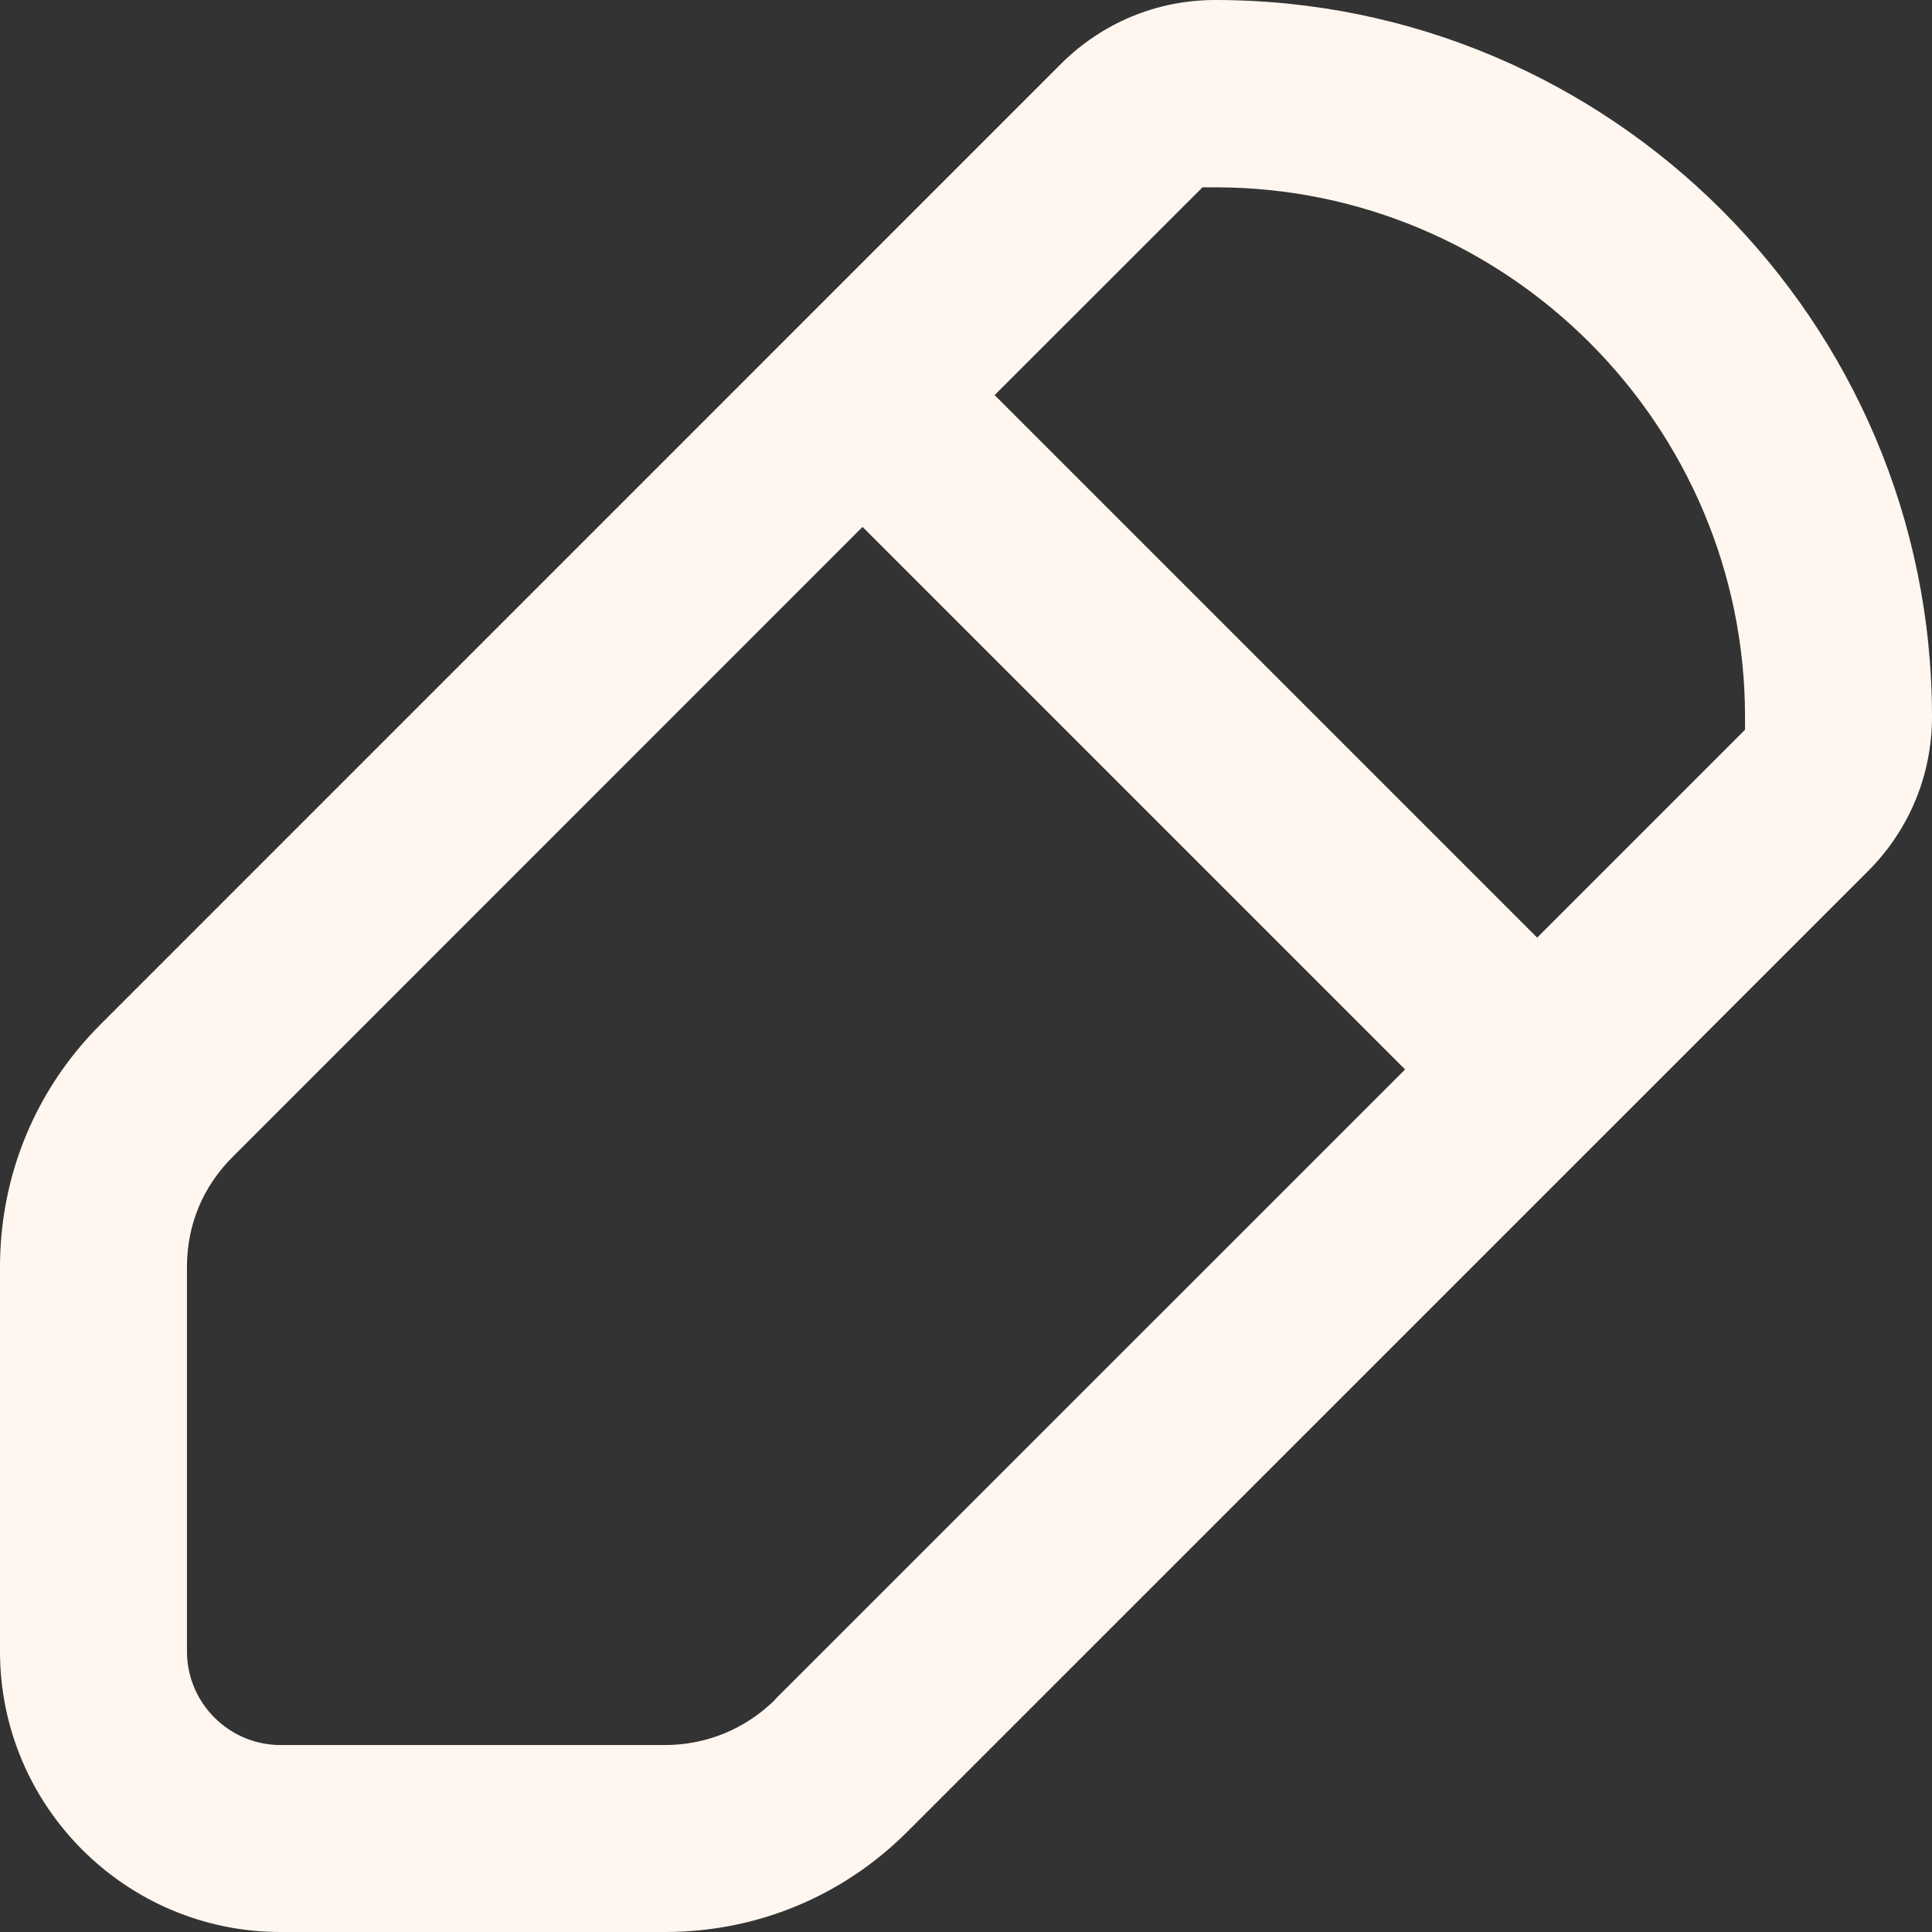 <svg width="22" height="22" viewBox="0 0 22 22" fill="none" xmlns="http://www.w3.org/2000/svg">
<rect x="0" y="0" width="22" height="22" fill="#333333" stroke="none"/>
<path d="M22 8.161C22 3.662 18.338 0 13.839 0C13.175 0 12.551 0.259 12.082 0.727L1.143 11.667C0.405 12.405 0 13.384 0 14.428V18.806C0 20.567 1.434 22 3.194 22H7.572C8.615 22 9.595 21.596 10.333 20.857L21.273 9.918C21.741 9.449 22 8.825 22 8.161ZM8.828 19.353C8.491 19.686 8.048 19.871 7.572 19.871H3.194C2.608 19.871 2.129 19.392 2.129 18.806V14.428C2.129 13.945 2.31 13.512 2.651 13.172L9.822 6L16 12.178L8.828 19.349V19.353ZM19.871 8.31L17.504 10.677L11.326 4.499L13.693 2.133H13.839C17.163 2.133 19.871 4.84 19.871 8.165V8.31Z" fill="#FFF7EF"/>
</svg>
